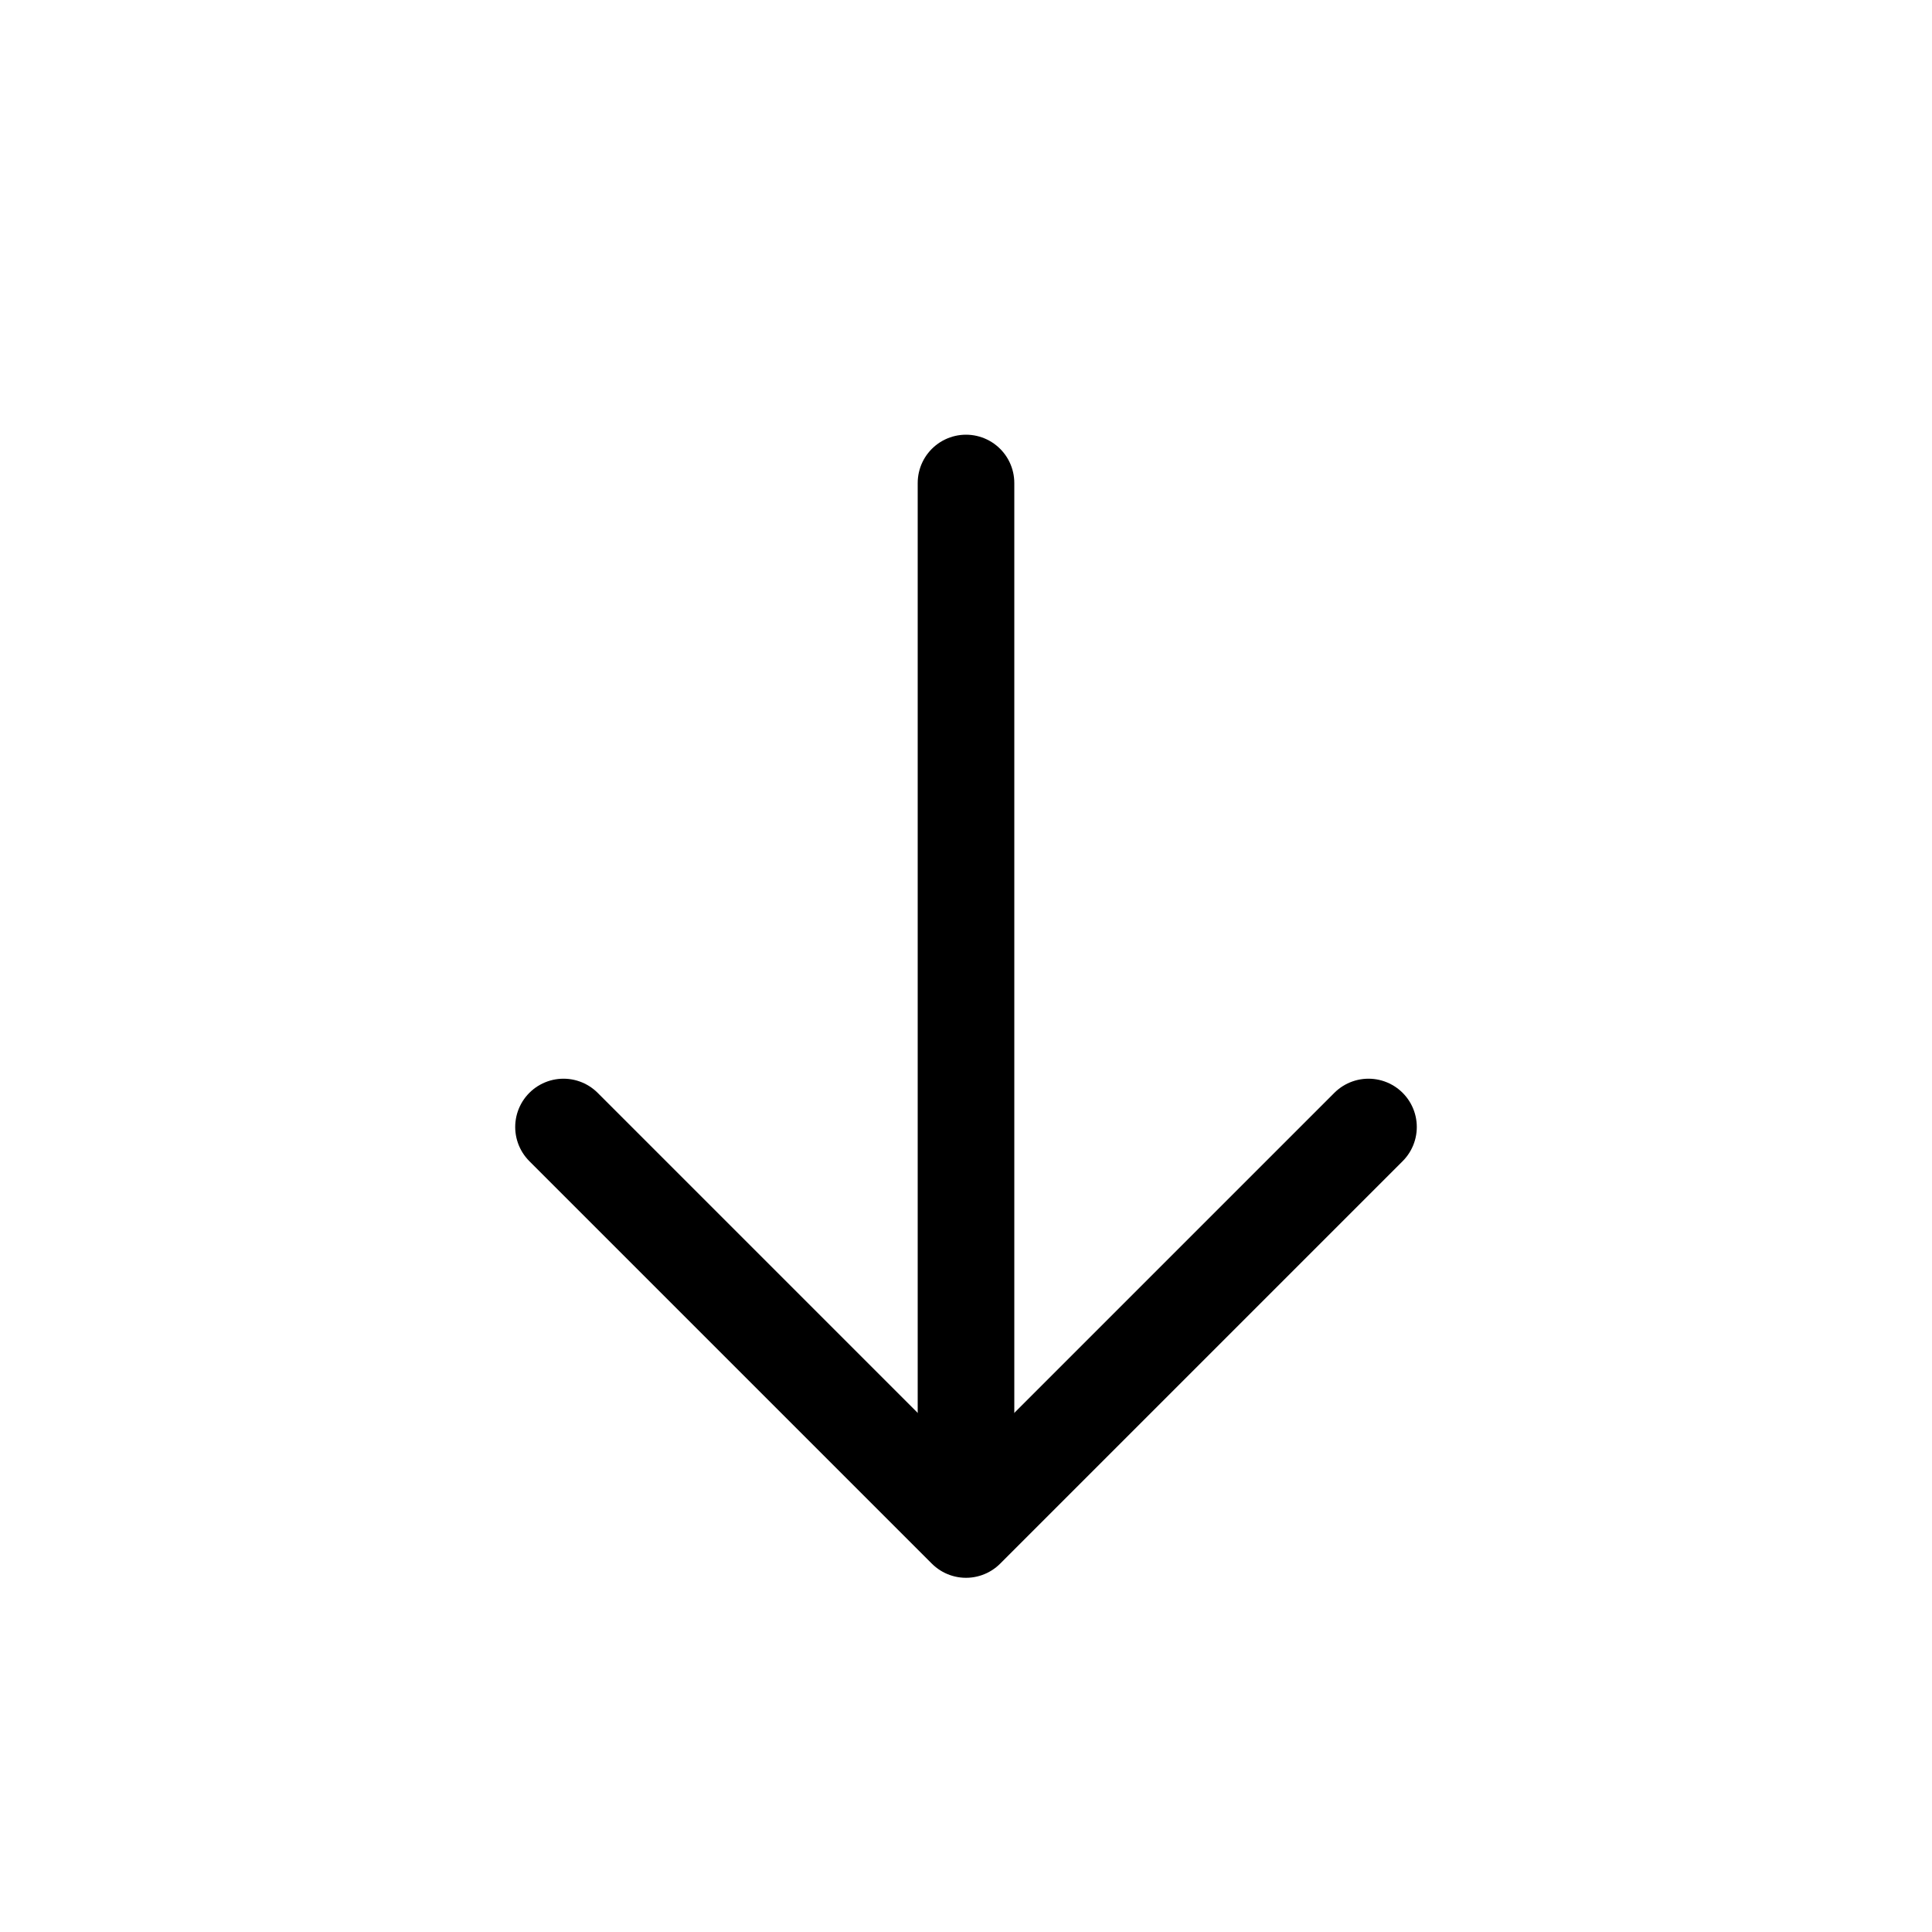 <svg width="24" height="24" viewBox="0 0 24 24" fill="none" xmlns="http://www.w3.org/2000/svg">
<path d="M12 18L12 6" stroke="black" stroke-width="1.2" stroke-linecap="round" stroke-linejoin="round"/>
<path d="M7 14L12 19L17 14" stroke="black" stroke-width="1.2" stroke-linecap="round" stroke-linejoin="round"/>
</svg>
